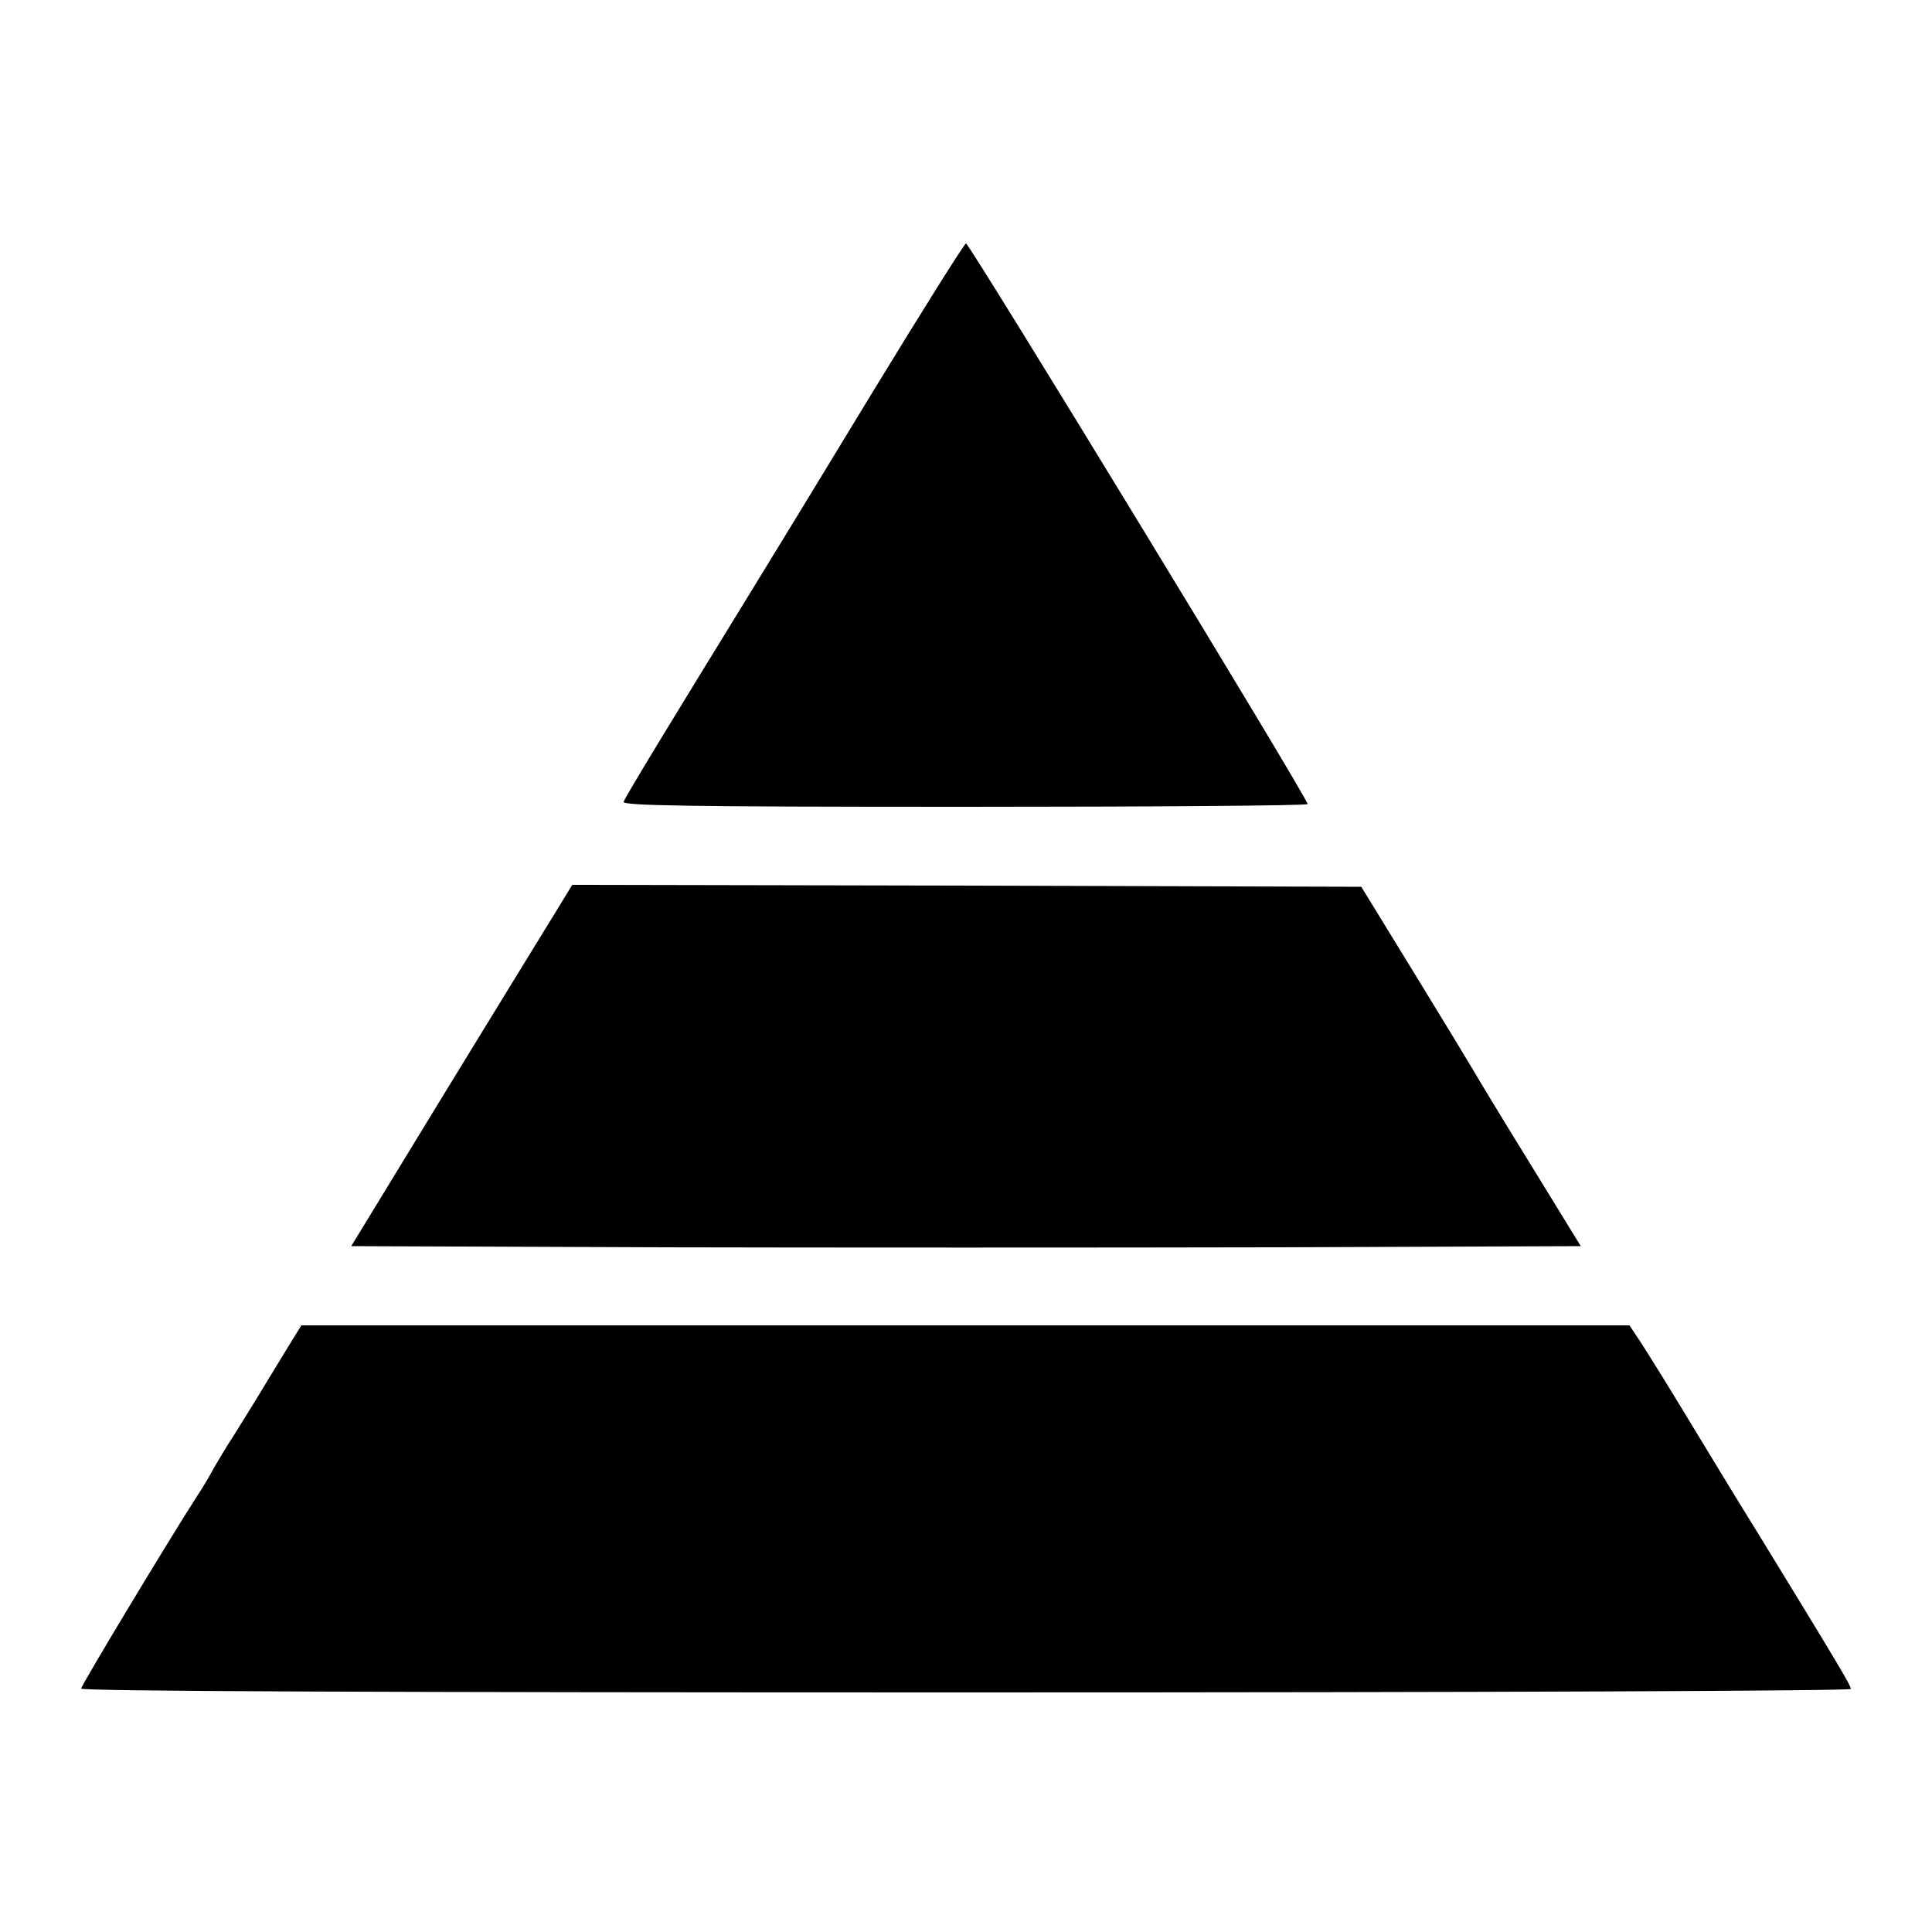<?xml version="1.0" standalone="no"?>
<!DOCTYPE svg PUBLIC "-//W3C//DTD SVG 20010904//EN"
 "http://www.w3.org/TR/2001/REC-SVG-20010904/DTD/svg10.dtd">
<svg version="1.0" xmlns="http://www.w3.org/2000/svg"
 width="500pt" height="500pt" viewBox="0 0 500 500"
 preserveAspectRatio="xMidYMid meet">
<g transform="translate(0,500) scale(0.1,-0.1)"
fill="#000000" stroke="none">
<path d="M2260 3988 c-128 -211 -274 -450 -325 -533 -193 -314 -317 -517 -321
-530 -4 -10 164 -13 880 -13 488 0 888 3 890 7 5 8 -875 1451 -884 1451 -4 0
-112 -172 -240 -382z"/>
<path d="M1437 2638 c-25 -40 -154 -251 -287 -468 l-241 -395 796 -3 c437 -1
1153 -1 1590 0 l796 3 -132 215 c-73 118 -138 226 -146 240 -8 14 -76 126
-152 250 l-138 225 -1021 3 -1021 2 -44 -72z"/>
<path d="M757 1533 c-13 -21 -45 -74 -72 -118 -26 -44 -63 -102 -80 -130 -18
-27 -41 -66 -52 -85 -10 -19 -30 -53 -45 -75 -72 -112 -298 -487 -298 -495 0
-7 785 -10 2290 -10 1368 0 2290 4 2290 9 0 9 -34 66 -241 404 -45 72 -125
204 -179 293 -53 88 -110 179 -125 202 l-28 42 -1718 0 -1719 0 -23 -37z"/>
</g>
</svg>
